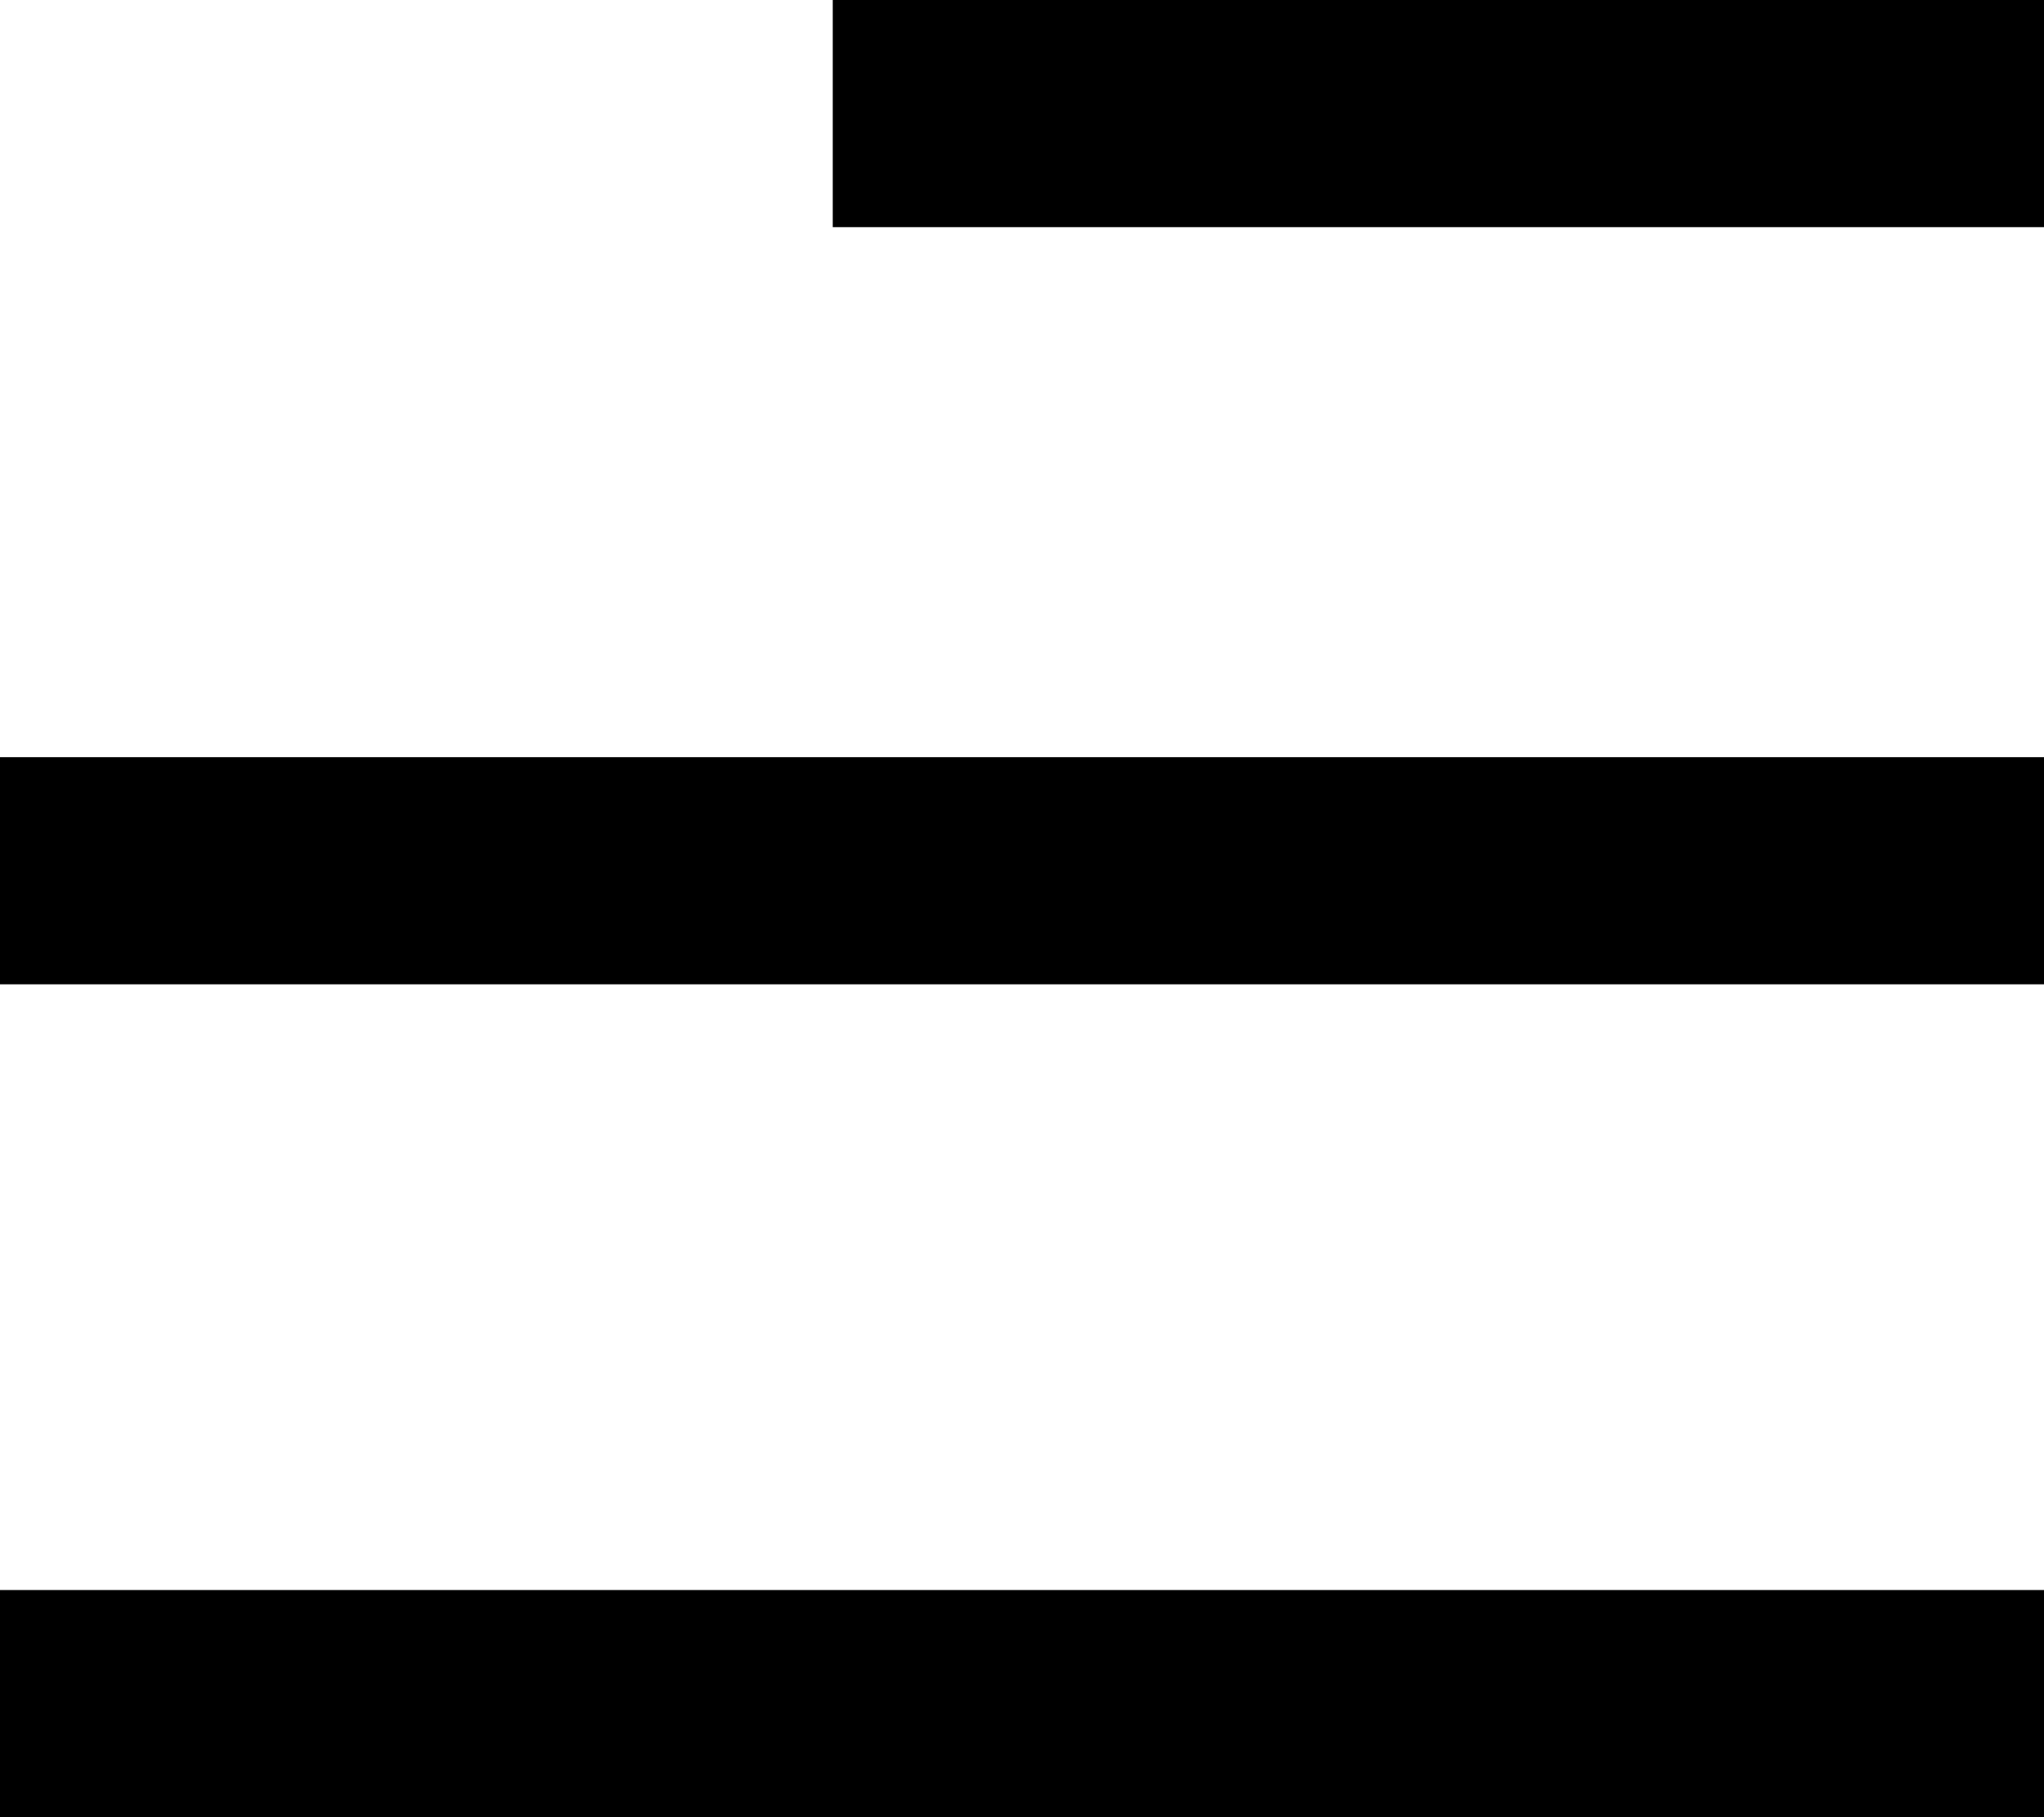<svg width="27" height="24" viewBox="0 0 27 24" fill="none" xmlns="http://www.w3.org/2000/svg">
<line x1="27" y1="1.5" x2="11" y2="1.5" stroke="black" stroke-width="3"/>
<line x1="27" y1="11.5" y2="11.5" stroke="black" stroke-width="3"/>
<line x1="27" y1="22.5" y2="22.5" stroke="black" stroke-width="3"/>
</svg>
